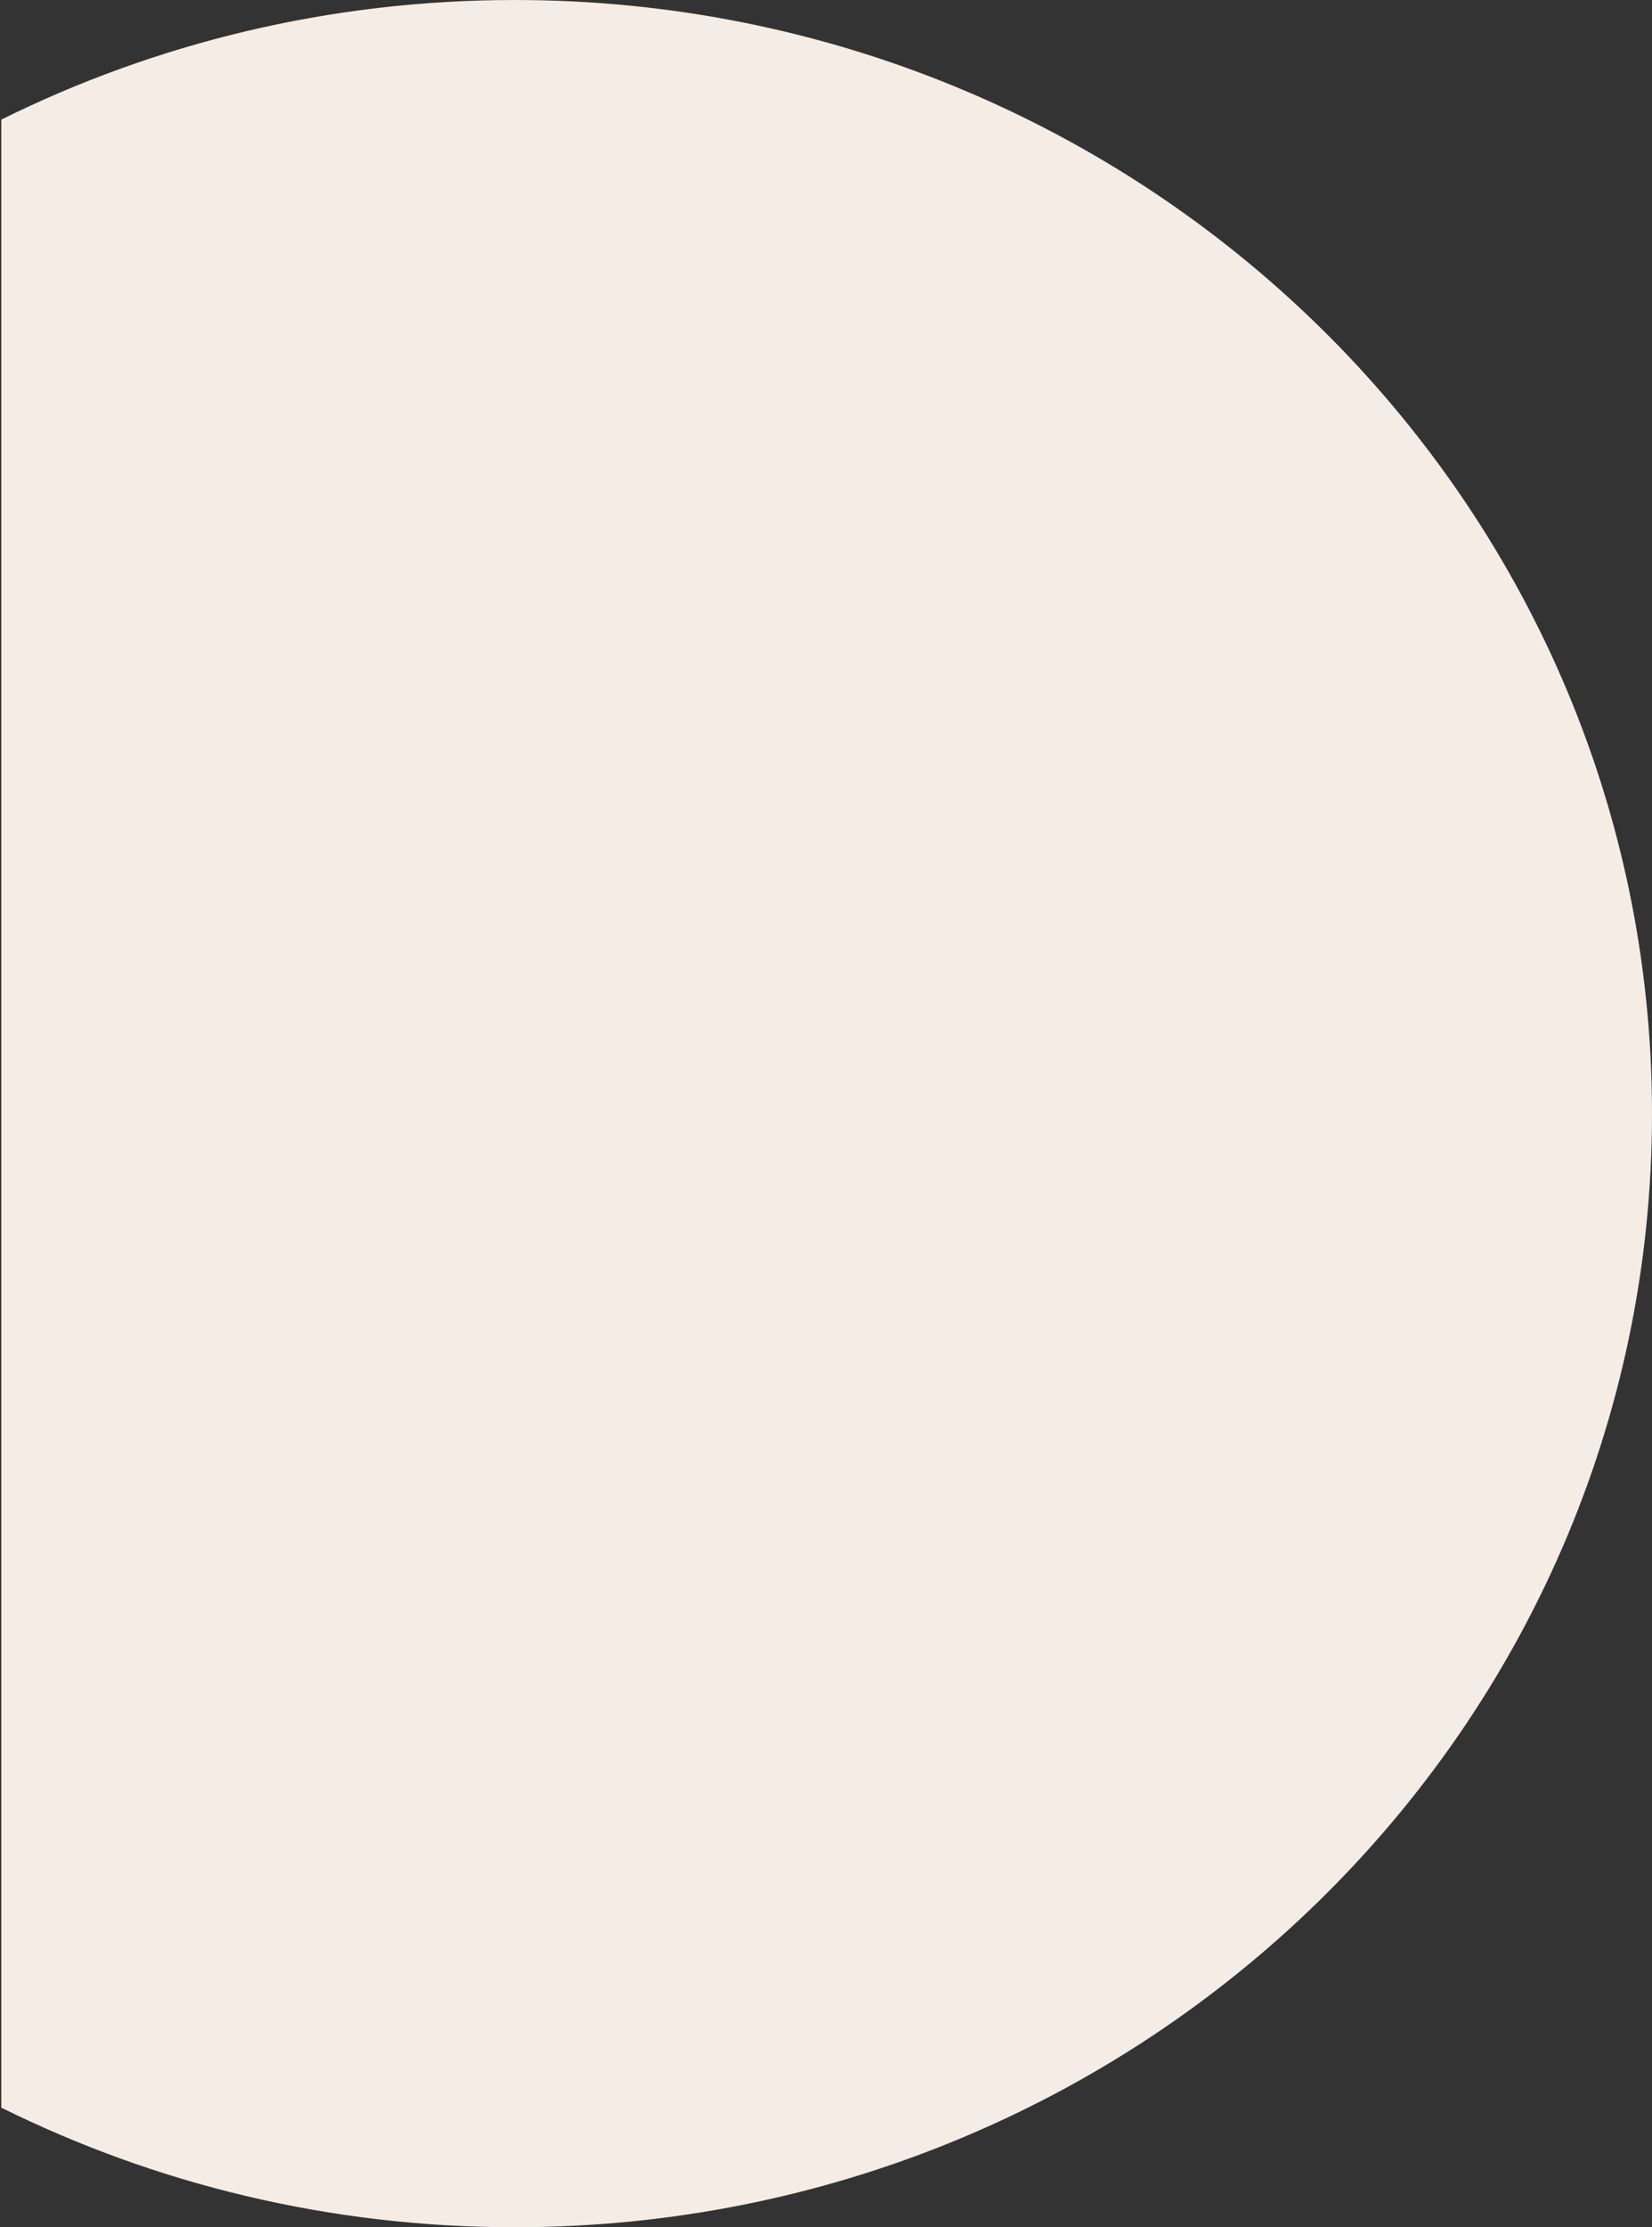 <svg width="642" height="865" viewBox="0 0 642 865" fill="none" xmlns="http://www.w3.org/2000/svg">
<rect x="0" y="0" width="642" height="865" fill="#333333" stroke="none"/>
<path d="M200 865C444.11 865 642 671.363 642 432.5C642 193.637 444.11 0 200 0C128.218 0 60.432 16.744 0.5 46.457V818.543C60.432 848.256 128.218 865 200 865Z" fill="#F4ECE5"/>
</svg>
